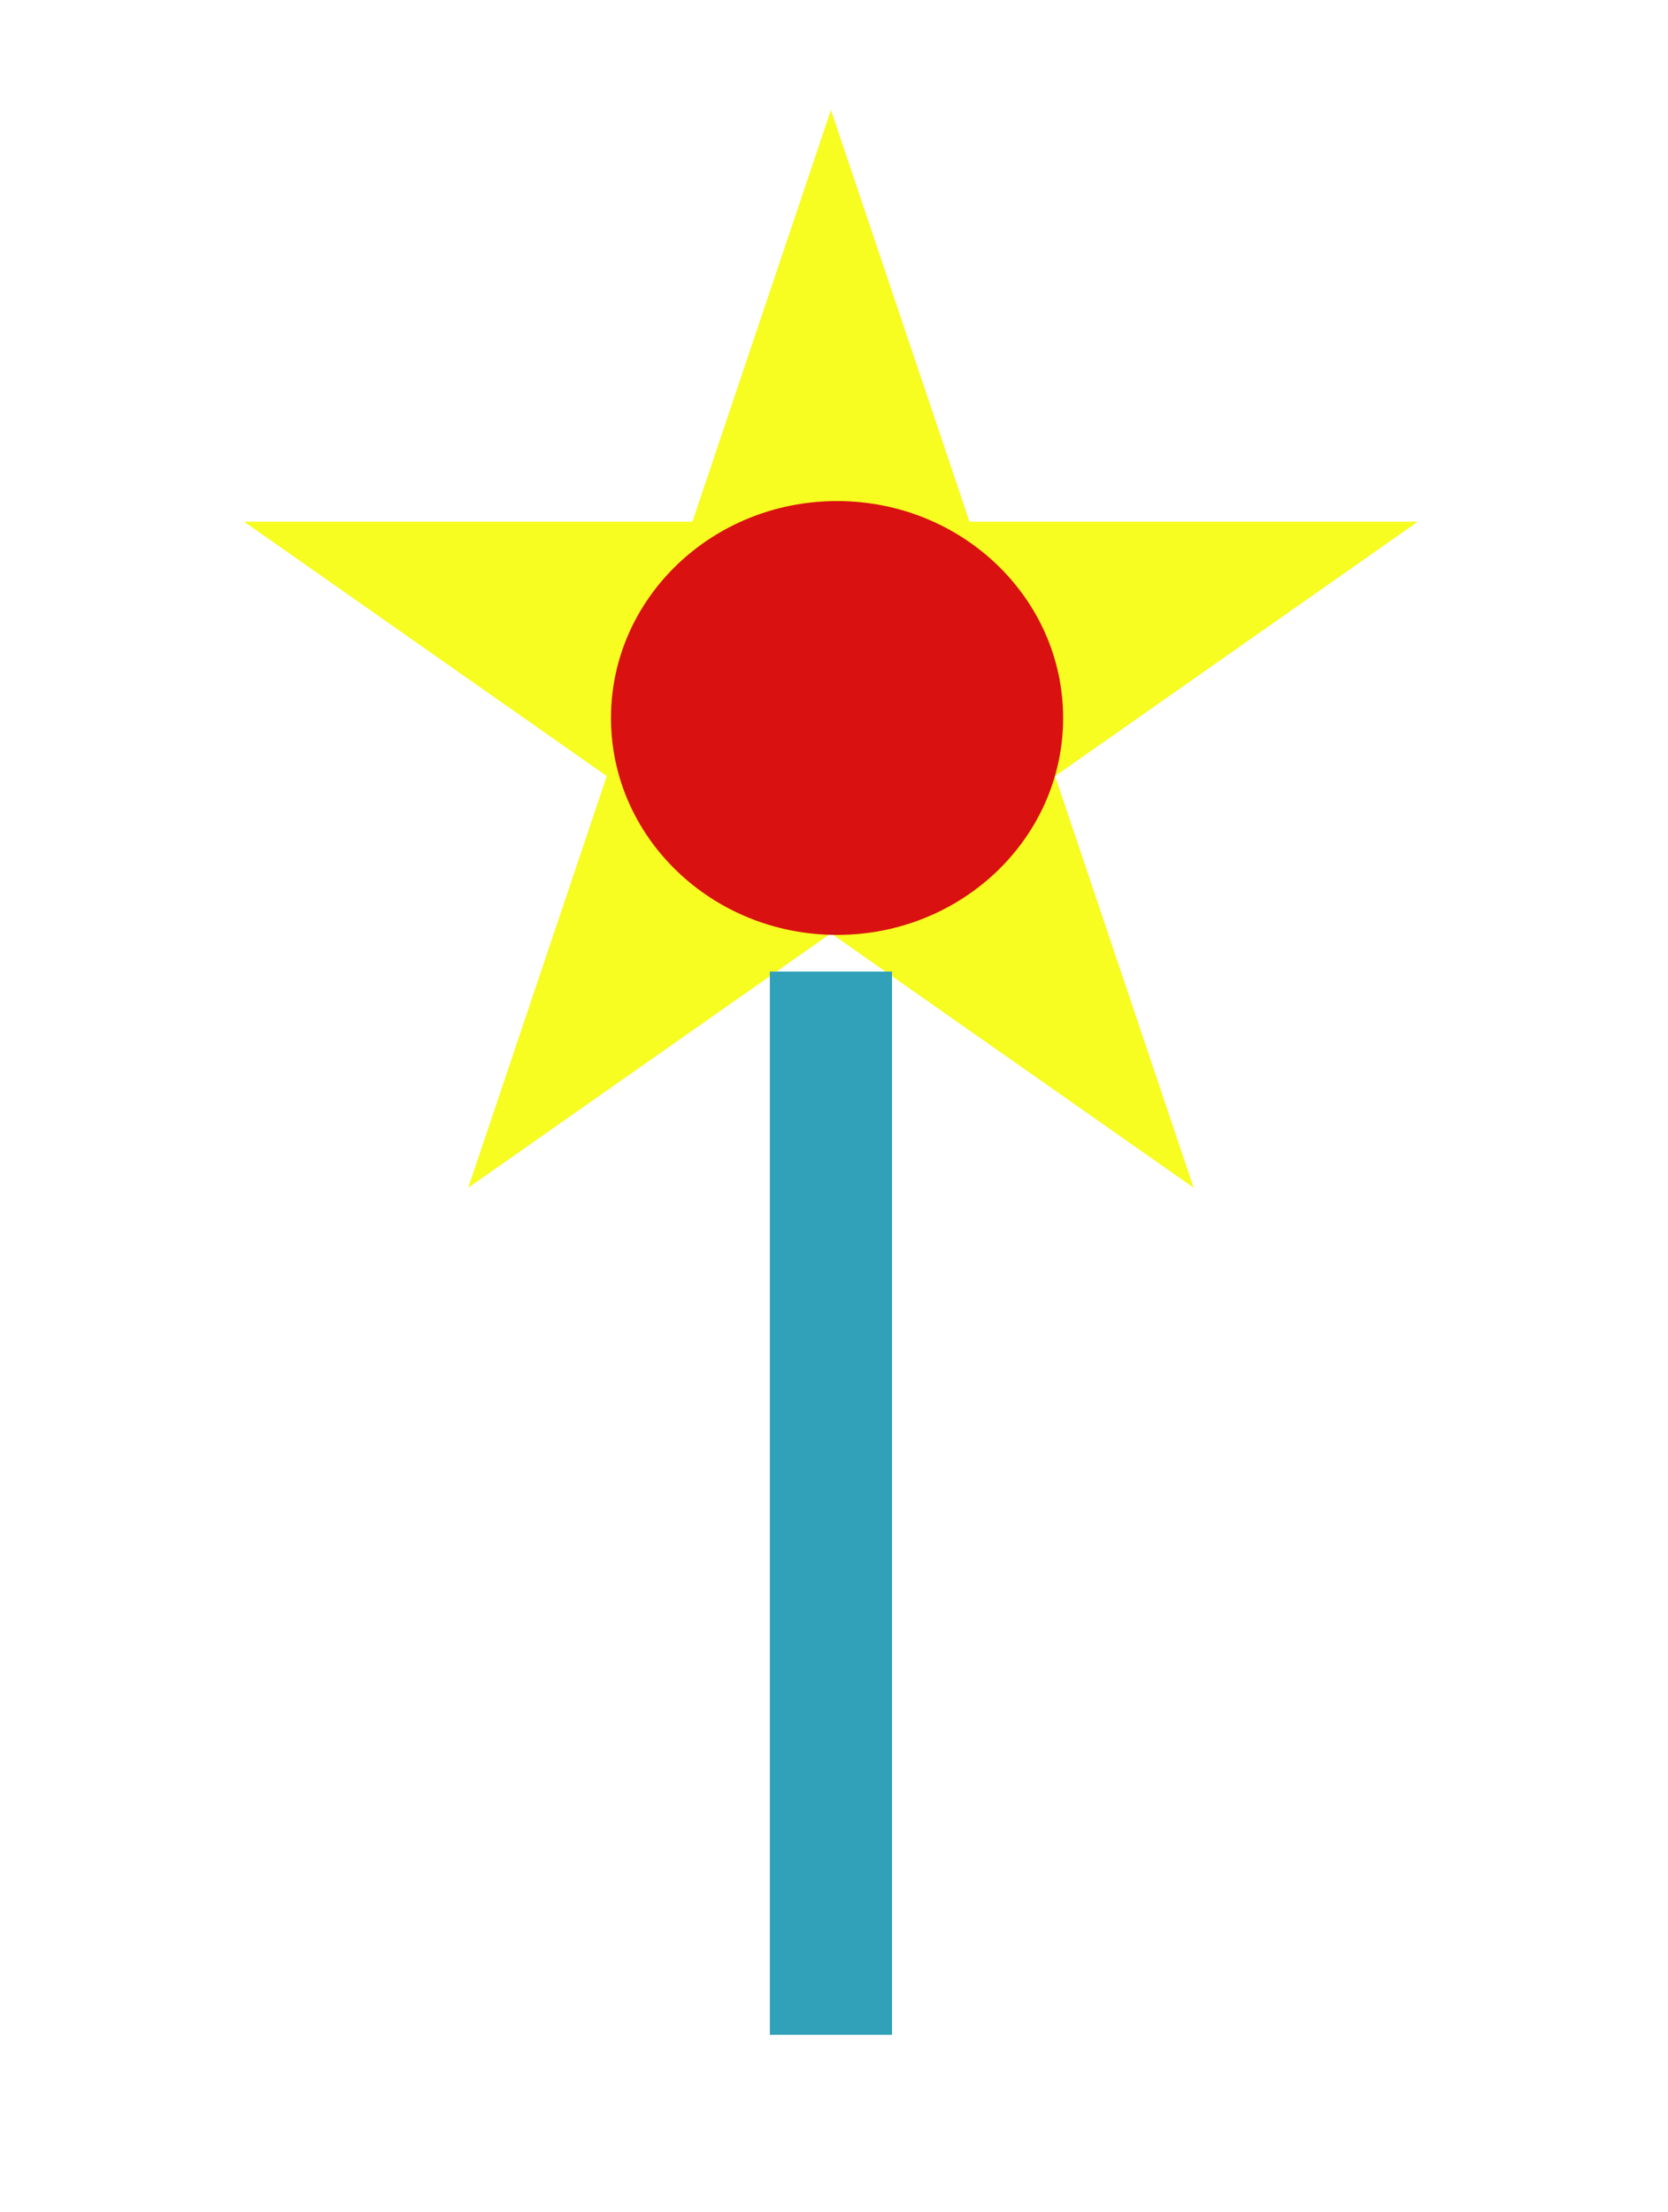 <svg width="273" height="362" viewBox="0 0 273 362" fill="none" xmlns="http://www.w3.org/2000/svg">
<rect width="273" height="362" fill="#E5E5E5"/>
<rect width="273" height="362" transform="matrix(-1 0 0 1 273 0)" fill="white"/>
<path d="M136 18L113.324 85.371H39.943L99.31 127.008L76.634 194.379L136 152.742L195.366 194.379L172.69 127.008L232.057 85.371H158.676L136 18Z" fill="#F7FC21"/>
<path d="M100 117.5C100 137.106 116.565 153 137 153C157.435 153 174 137.106 174 117.5C174 97.894 157.435 82 137 82C116.565 82 100 97.894 100 117.5Z" fill="#D91111"/>
<rect x="126" y="159" width="20" height="174" fill="#31A0B9"/>
</svg>
